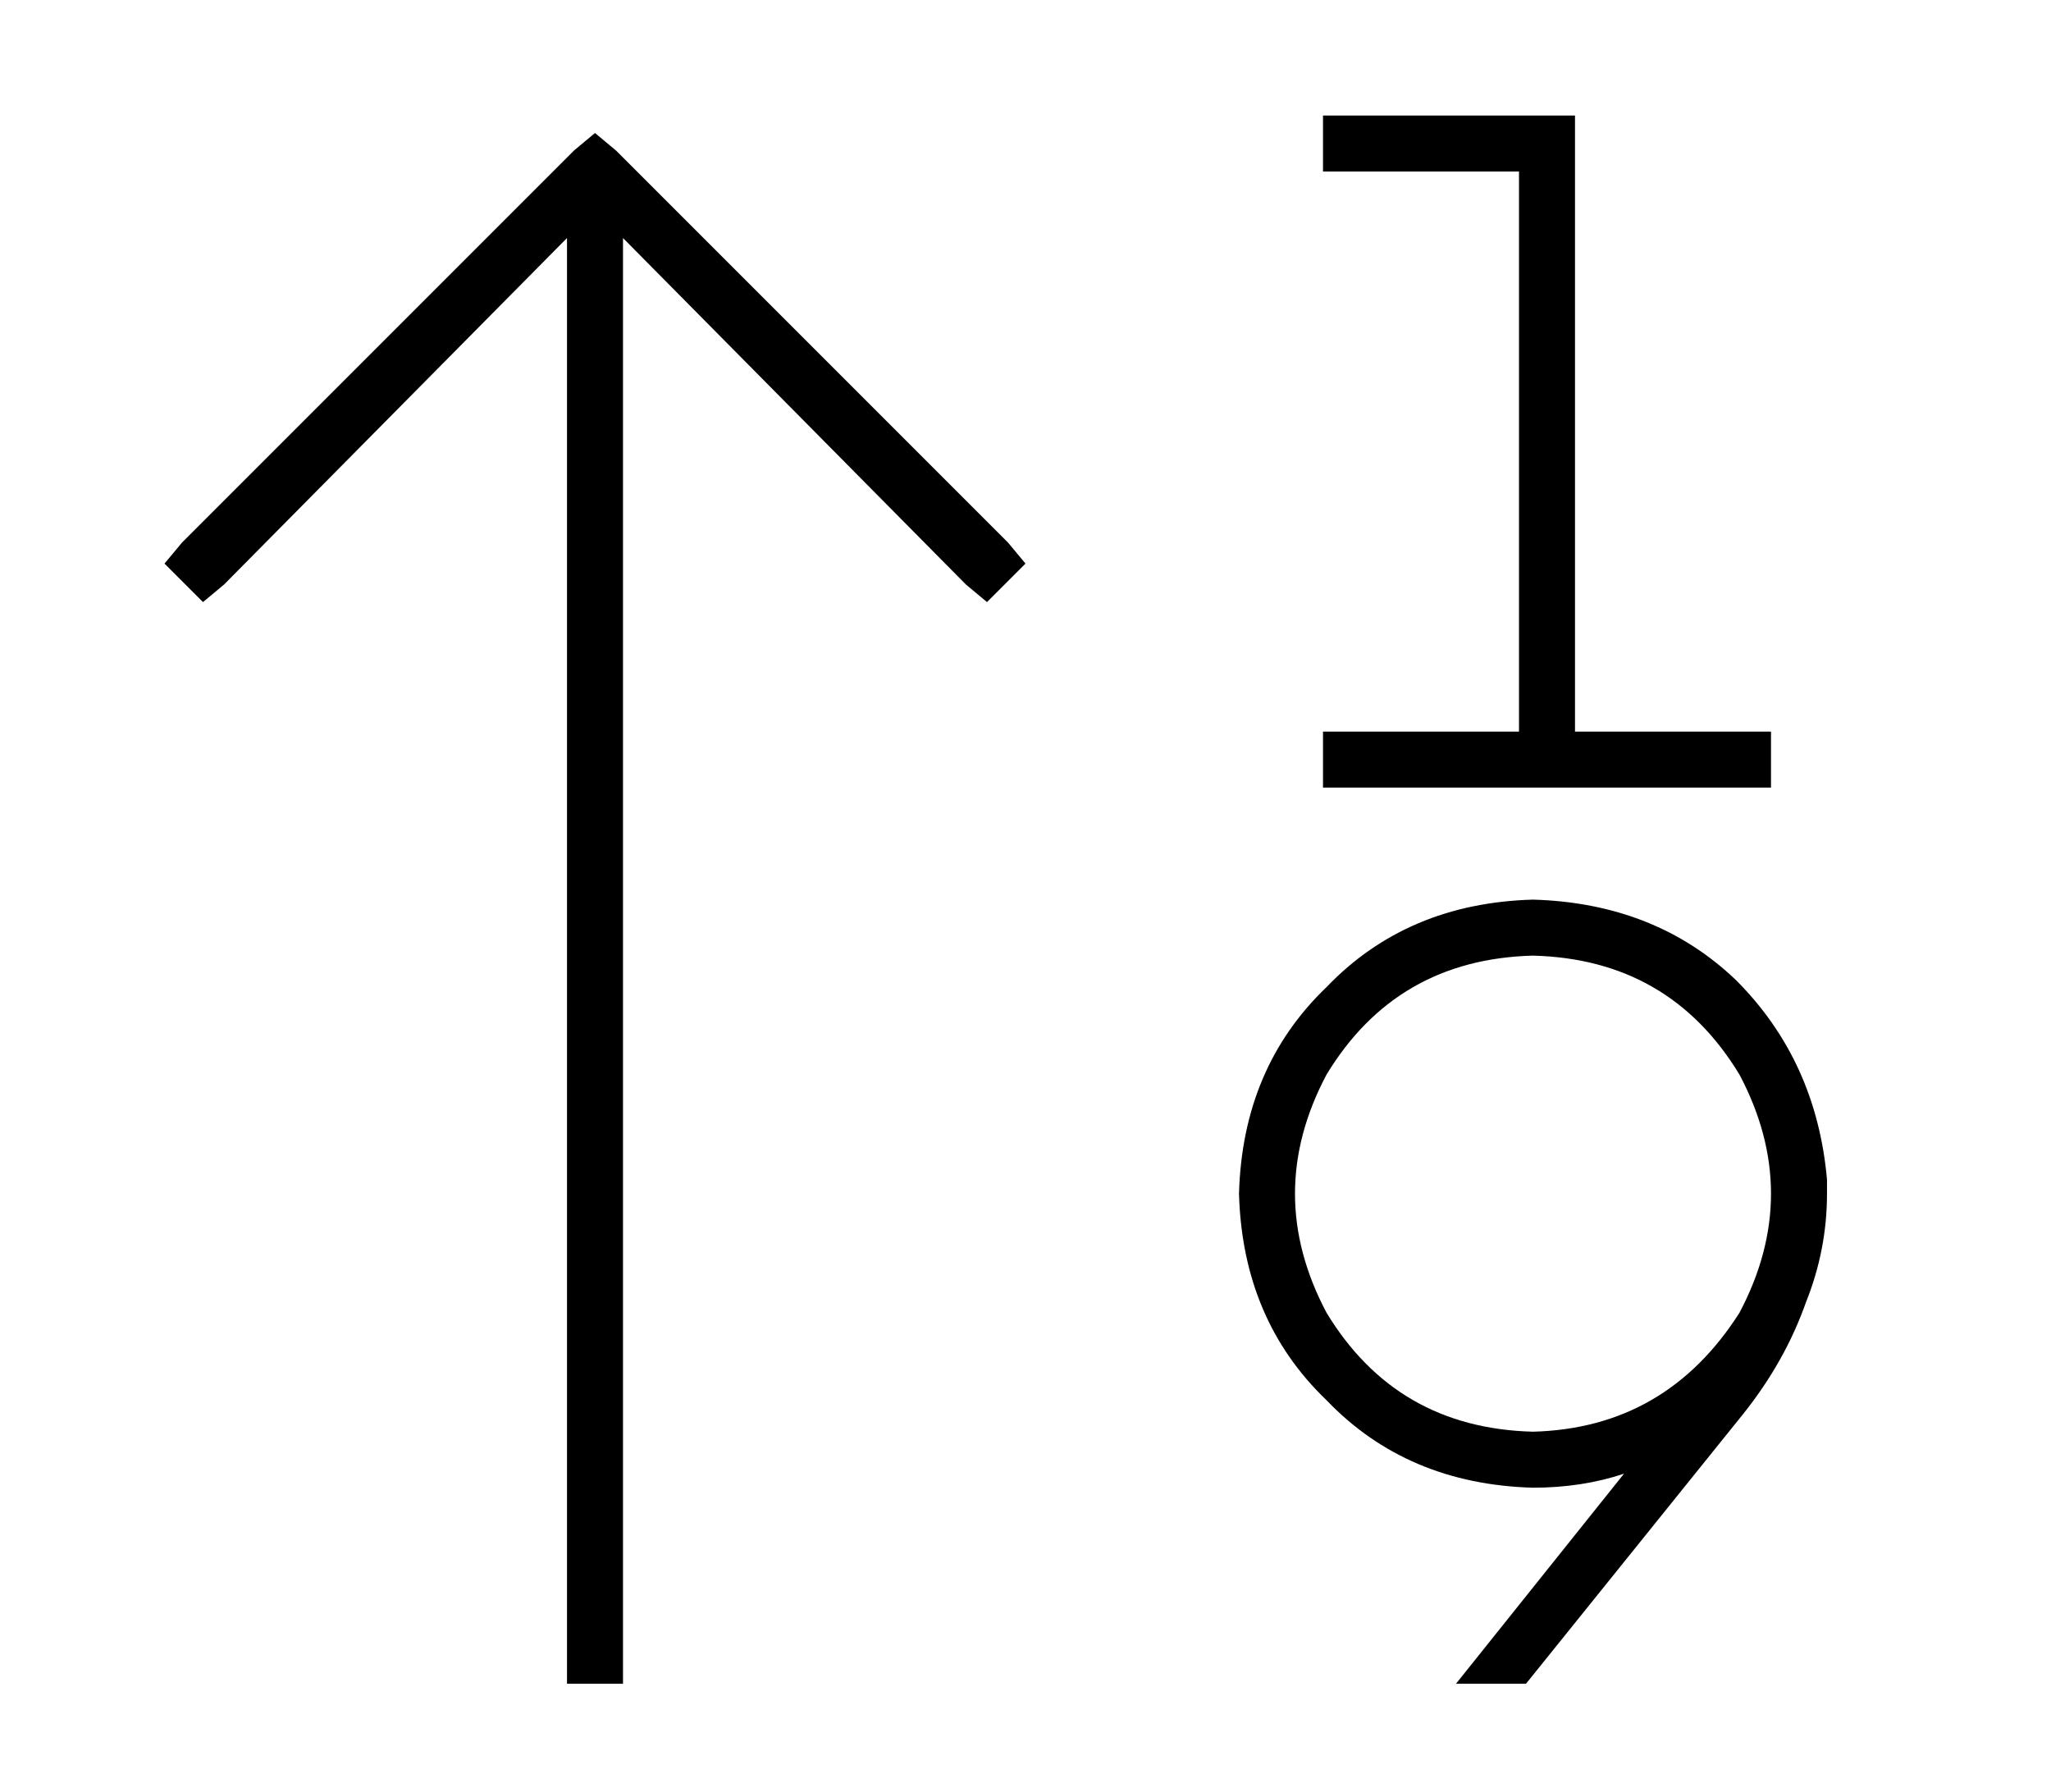 <?xml version="1.0" standalone="no"?>
<!DOCTYPE svg PUBLIC "-//W3C//DTD SVG 1.1//EN" "http://www.w3.org/Graphics/SVG/1.1/DTD/svg11.dtd" >
<svg xmlns="http://www.w3.org/2000/svg" xmlns:xlink="http://www.w3.org/1999/xlink" version="1.1" viewBox="-10 -40 586 512">
   <path fill="currentColor"
d="M368 -7h8h-8h72v8v0v168v0h48h8v16v0h-8h-120v-16v0h8h48v-160v0h-48h-8v-16v0zM160 -2l6 5l-6 -5l6 5l112 112v0l5 6v0l-11 11v0l-6 -5v0l-98 -99v0v405v0v8v0h-16v0v-8v0v-405v0l-98 99v0l-6 5v0l-11 -11v0l5 -6v0l112 -112v0l6 -5v0zM428 233q-39 1 -59 34
q-18 34 0 68q20 33 59 34q38 -1 59 -34q18 -34 0 -68q-20 -33 -59 -34v0zM428 385q-36 -1 -59 -25v0v0q-24 -23 -25 -59q1 -36 25 -59q23 -24 59 -25q35 1 58 23q23 23 26 57v0v0v1v1v1v1q0 16 -6 31q-6 17 -18 32l-62 77v0h-20v0l48 -60v0q-12 4 -26 4v0z" />
</svg>
